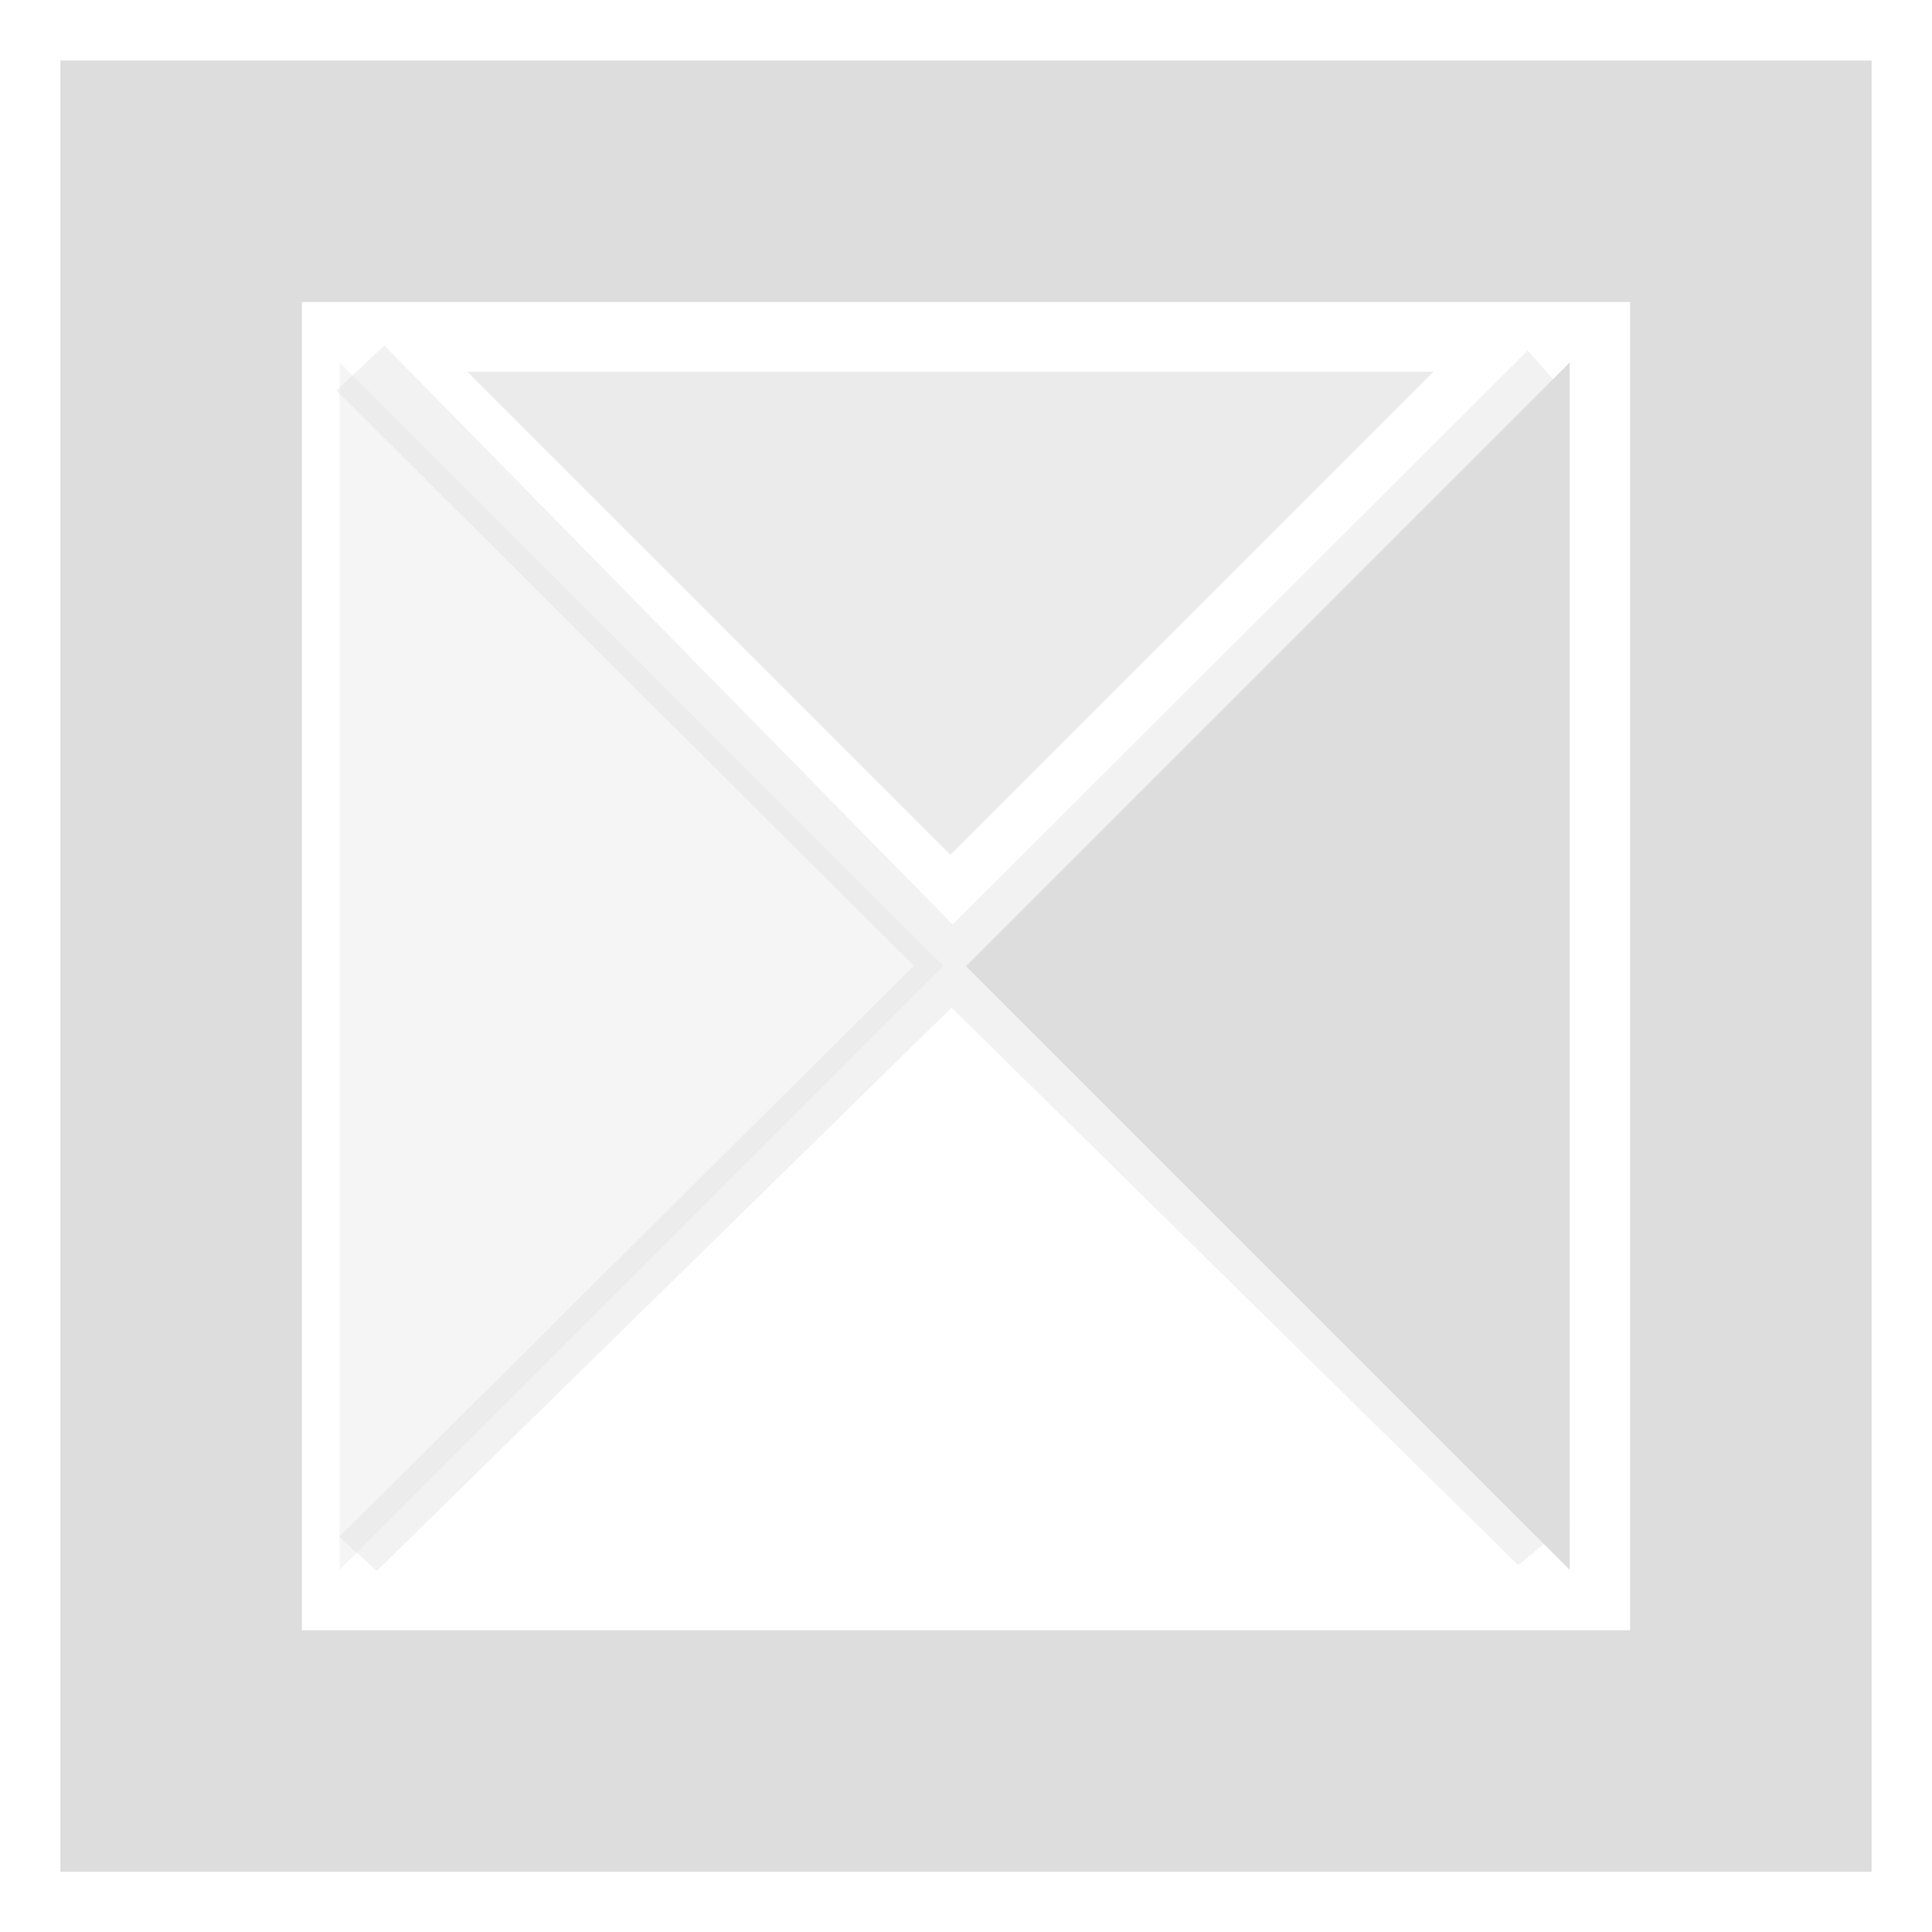 <?xml version="1.0" encoding="UTF-8" standalone="no"?>
<svg
   xmlns:osb="http://www.openswatchbook.org/uri/2009/osb"
   xmlns:dc="http://purl.org/dc/elements/1.1/"
   xmlns:cc="http://creativecommons.org/ns#"
   xmlns:rdf="http://www.w3.org/1999/02/22-rdf-syntax-ns#"
   xmlns:svg="http://www.w3.org/2000/svg"
   xmlns="http://www.w3.org/2000/svg"
   xmlns:xlink="http://www.w3.org/1999/xlink"
   xmlns:sodipodi="http://sodipodi.sourceforge.net/DTD/sodipodi-0.dtd"
   xmlns:inkscape="http://www.inkscape.org/namespaces/inkscape"
   viewBox="0 0 16 16"
   id="svg7384"
   height="16"
   width="16"
   version="1.1"
   inkscape:version="0.91 r13725"
   sodipodi:docname="gimp-gradient-square.svg">
  <sodipodi:namedview
     pagecolor="#ffffff"
     bordercolor="#595959"
     borderopacity="1"
     objecttolerance="10"
     gridtolerance="10"
     guidetolerance="10"
     inkscape:pageopacity="0"
     inkscape:pageshadow="2"
     inkscape:window-width="640"
     inkscape:window-height="480"
     id="namedview1517"
     showgrid="false"
     inkscape:zoom="14.75"
     inkscape:cx="-376.9964"
     inkscape:cy="107.44594"
     inkscape:window-x="0"
     inkscape:window-y="27"
     inkscape:window-maximized="0"
     inkscape:current-layer="svg7384" />
  <defs
     id="defs7386">
    <linearGradient
       osb:paint="solid"
       id="linearGradient8074">
      <stop
         id="stop8072"
         offset="0"
         style="stop-color:#dddddd;stop-opacity:1;" />
    </linearGradient>
    <linearGradient
       osb:paint="solid"
       id="linearGradient7561">
      <stop
         id="stop7558"
         offset="0"
         style="stop-color:#b8b8b8;stop-opacity:1;" />
    </linearGradient>
    <linearGradient
       osb:paint="solid"
       id="linearGradient7548">
      <stop
         id="stop7546"
         offset="0"
         style="stop-color:#ffffff;stop-opacity:1;" />
    </linearGradient>
    <linearGradient
       osb:paint="solid"
       id="linearGradient7542">
      <stop
         id="stop7538"
         offset="0"
         style="stop-color:#eeeeee;stop-opacity:1;" />
    </linearGradient>
    <linearGradient
       gradientTransform="matrix(0,-735328.32,170712.69,0,2464326300,577972450)"
       osb:paint="solid"
       id="linearGradient19282">
      <stop
         id="stop19284"
         offset="0"
         style="stop-color:#cecece;stop-opacity:1;" />
    </linearGradient>
    <linearGradient
       gradientTransform="translate(575.59,297.766)"
       gradientUnits="userSpaceOnUse"
       y2="232.555"
       x2="203.616"
       y1="232.555"
       x1="193.403"
       id="linearGradient6850"
       xlink:href="#linearGradient19282-4" />
    <linearGradient
       gradientTransform="matrix(0.347,0,0,0.306,36.242,536.447)"
       osb:paint="solid"
       id="linearGradient19282-4">
      <stop
         id="stop19284-0"
         offset="0"
         style="stop-color:#dddddd;stop-opacity:1;" />
    </linearGradient>
    <linearGradient
       gradientTransform="translate(-575.59,297.766)"
       gradientUnits="userSpaceOnUse"
       y2="270"
       x2="-45"
       y1="270"
       x1="-59"
       id="linearGradient7611"
       xlink:href="#linearGradient19282-4" />
    <linearGradient
       gradientTransform="translate(-575.59,297.766)"
       gradientUnits="userSpaceOnUse"
       y2="270"
       x2="-52"
       y1="270"
       x1="-57"
       id="linearGradient7617"
       xlink:href="#linearGradient19282-4" />
    <linearGradient
       gradientTransform="translate(-575.59,297.766)"
       gradientUnits="userSpaceOnUse"
       y2="1040.252"
       x2="-11.496"
       y1="1040.252"
       x1="-19.496"
       id="linearGradient7619"
       xlink:href="#linearGradient19282-4" />
    <linearGradient
       gradientTransform="translate(-575.59,297.766)"
       gradientUnits="userSpaceOnUse"
       y2="1043.175"
       x2="-10.438"
       y1="1043.175"
       x1="-15.438"
       id="linearGradient7621"
       xlink:href="#linearGradient19282-4" />
  </defs>
  <g
     transform="translate(-117.779,-130.735)"
     style="display:inline"
     id="stock">
    <g
       transform="translate(-72.815,-93.857)"
       id="gimp-gradient-square">
      <g
         transform="matrix(-1,0,0,1,198.344,-811.458)"
         id="g4011">
        <g
           transform="translate(-8.25,-0.312)"
           id="g3963">
          <g
             id="g4016-6"
             transform="translate(23.625,1.188)">
            <g
               id="gimp-gradient-conical-asymmetric-1"
               style="display:inline"
               transform="translate(-204.625,556.175)">
              <path
                 style="fill:#dddddd;fill-opacity:1;stroke:url(#linearGradient7611)"
                 d="m -59,263 0,14 14,0 0,-14 z m 1,1 12,0 0,12 -12,0 z"
                 transform="translate(241,217)"
                 id="rect6573-9"
                 inkscape:connector-curvature="0" />
              <path
                 style="fill:none;stroke:none"
                 d="m -58,264 6,6 6,-6 z"
                 id="path6578-8"
                 transform="translate(241,217)"
                 inkscape:connector-curvature="0" />
              <path
                 style="fill:url(#linearGradient7617);fill-opacity:1;stroke:none"
                 d="m -57,265 0,10 5,-5 z"
                 id="path6582-39"
                 transform="translate(241,217)"
                 inkscape:connector-curvature="0" />
            </g>
            <path
               style="display:inline;opacity:0.3;fill:url(#linearGradient7621);fill-opacity:1;stroke:none"
               d="m -10.438,1038.175 0,10 -5,-5 z"
               id="path6582-3"
               inkscape:connector-curvature="0" />
            <path
               style="display:inline;opacity:0;fill:#dddddd;fill-opacity:1;stroke:none"
               d="m -19.625,1038.3 8,0 -4,4 z"
               id="path6582-2"
               inkscape:connector-curvature="0" />
            <path
               style="display:inline;opacity:0.6;fill:url(#linearGradient7619);fill-opacity:1;stroke:none"
               d="m -19.496,1038.253 8,0 -4,4 z"
               id="path6582-2-2"
               inkscape:connector-curvature="0" />
          </g>
        </g>
      </g>
      <path
         style="opacity:0.385;fill:url(#linearGradient6850);fill-opacity:1;fill-rule:evenodd;stroke:none;stroke-width:1;stroke-linecap:butt;stroke-linejoin:miter;stroke-miterlimit:4;stroke-dasharray:none;stroke-opacity:1"
         d="m 193.777,227.453 -0.396,0.374 4.781,4.763 -4.758,4.728 0.31,0.284 4.76,-4.665 4.693,4.617 0.434,-0.358 -4.676,-4.631 4.67,-4.678 -0.35,-0.392 -4.762,4.753"
         id="path6833"
         inkscape:connector-curvature="0" />
    </g>
  </g>
</svg>
